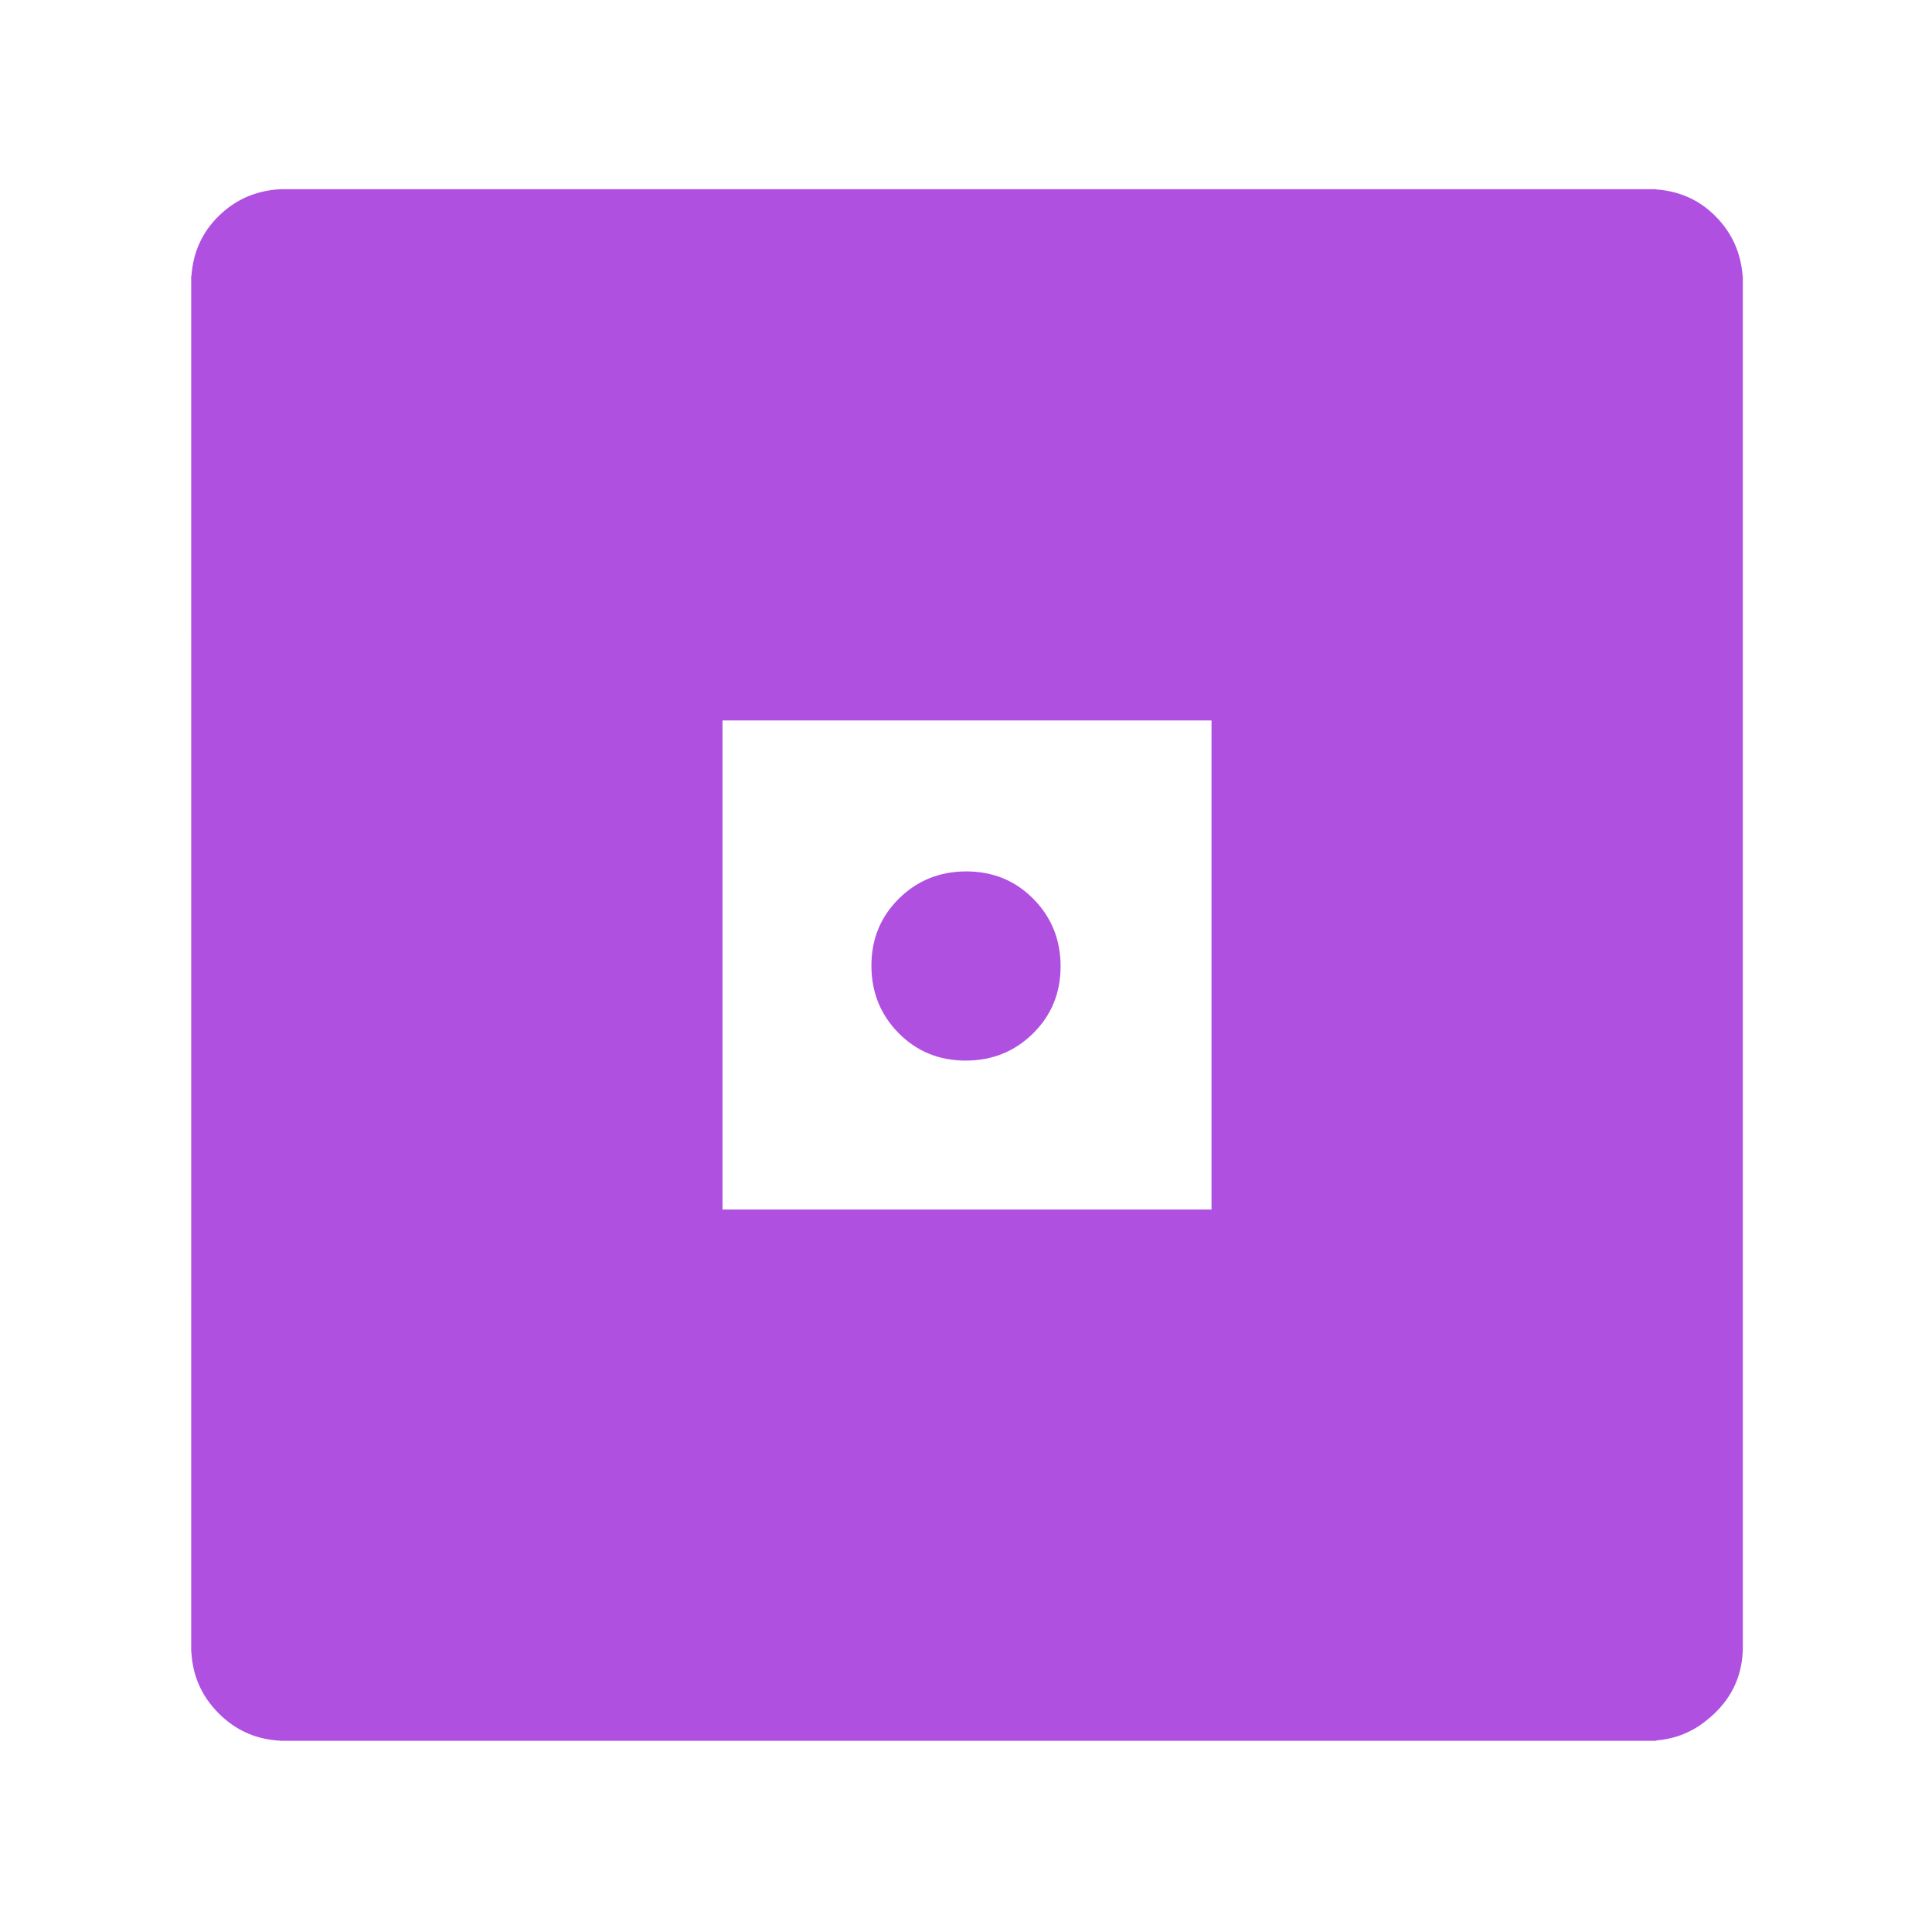 <svg height="48" viewBox="0 -960 960 960" width="48" xmlns="http://www.w3.org/2000/svg"><path fill="rgb(175, 80, 225)" d="m446.5-446.68c-9-9.113-13.5-20.28-13.5-33.5 0-13.213 4.56-24.32 13.68-33.32 9.113-9 20.28-13.5 33.5-13.5 13.213 0 24.32 4.56 33.32 13.68 9 9.113 13.5 20.28 13.5 33.5 0 13.213-4.56 24.32-13.68 33.32-9.113 9-20.28 13.5-33.5 13.5-13.213 0-24.32-4.56-33.32-13.68zm-351.5-376.32h.141c.801-11.6 5.299-21.6 13.479-29.61 8.423-8.296 18.629-12.681 30.574-13.368v-.022h2.666.141 676.272.279.004.004c.217 0 .434.001.651.004h3.782v.141c11.6.8 21.6 5.299 29.6 13.479 8.027 8.142 12.392 17.945 13.296 29.376h.103v1.584c0 .007.001.013.001.02v2.26.06.08.301c.004.291.007.583.007.875 0 .283-.003.566-.007.848v166.669c.004.286.007.574.007.863 0 .286-.003.571-.007.855v167.881c.005.294.007.588.007.884 0 .293-.002.585-.007.876v162.874h.005v173.78c.001.156.002.313.002.47s-.001.313-.002.47v2.16h-.062c-.592 12.063-5.3 22.294-14.126 30.69-1.124 1.07-2.273 2.076-3.448 3.019-7.322 6.079-15.787 9.516-25.369 10.298v.18c-.019 0-1.586 0-4.409 0-.194.002-.389.003-.584.003h-676c-.373 0-.745-.004-1.115-.011h-1.691v-.06c-.211-.01-.421-.022-.631-.035-.412-.026-.823-.057-1.231-.092-11.148-.966-20.716-5.46-28.702-13.482-8.394-8.418-12.91-18.588-13.551-30.51h-.079v-176.88h.004v-163.429c-.003-.226-.004-.453-.004-.681 0-.224.001-.448.004-.672v-165.358h-.004zm506.993 464v-243h-242.989v243z"/></svg>
